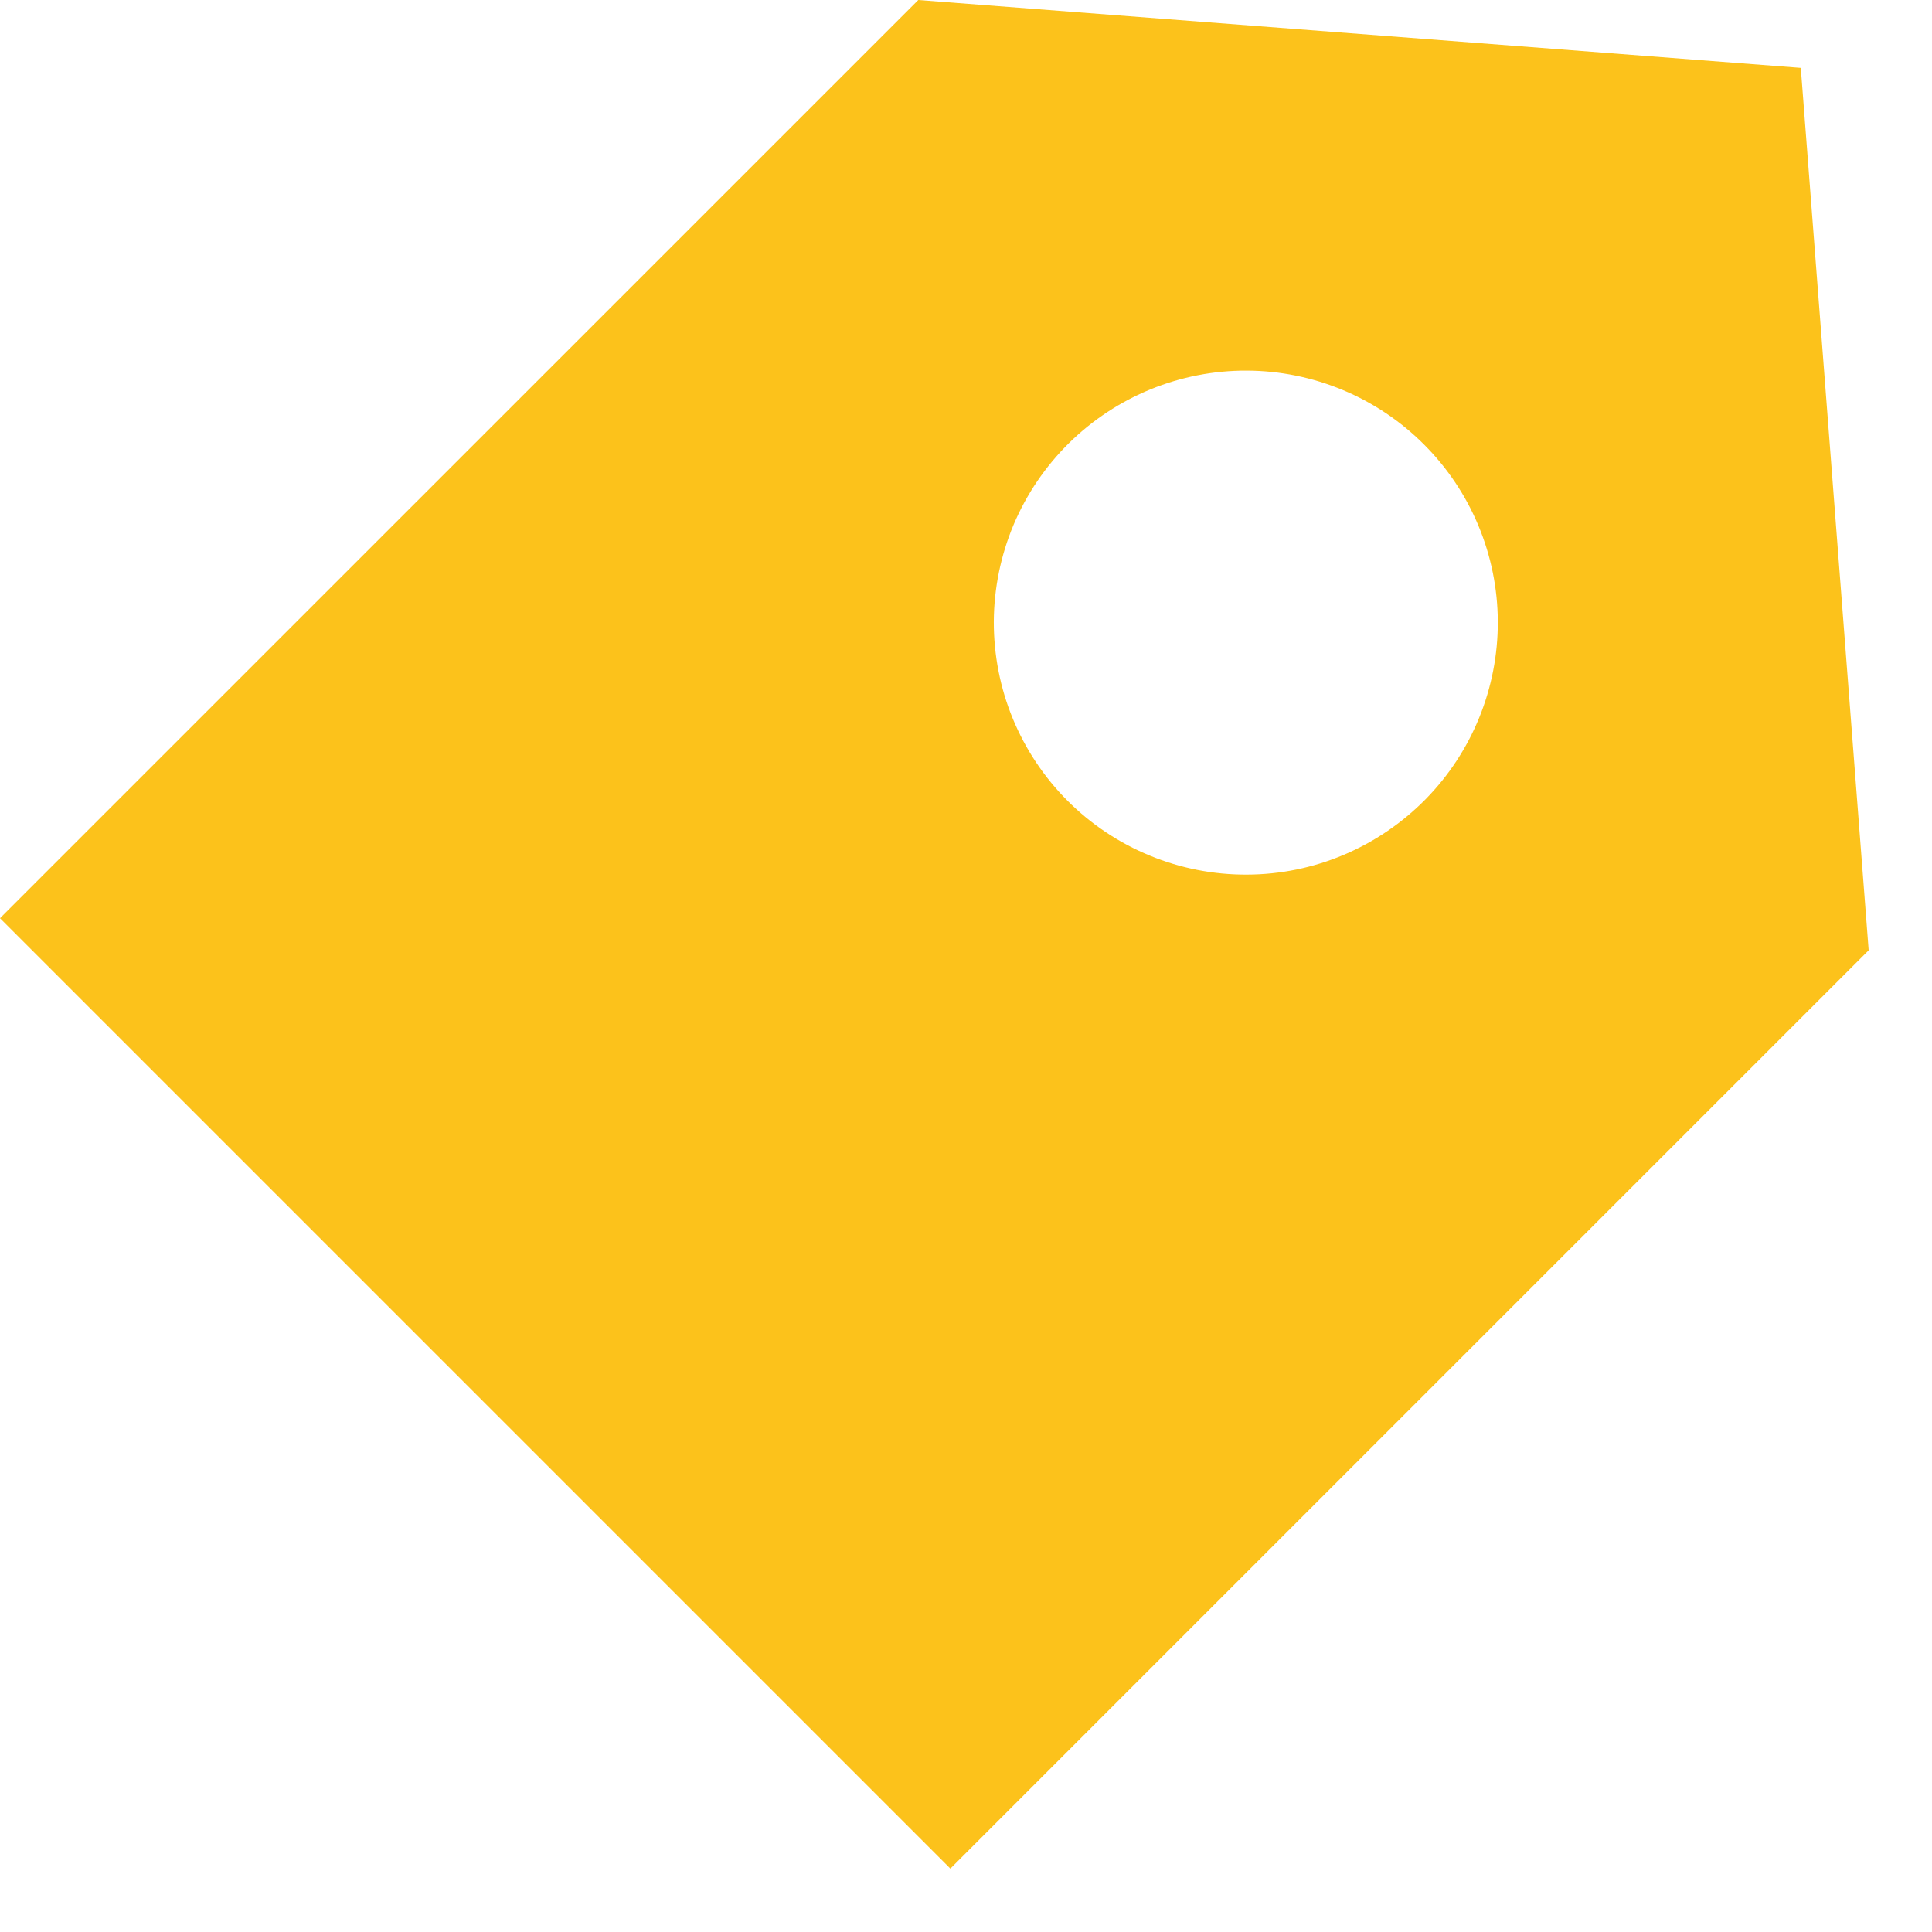 <svg width="23" height="23" viewBox="0 0 23 23" fill="none" xmlns="http://www.w3.org/2000/svg">
<path d="M21.438 0.808L22.246 11.313L11.314 22.245L0 10.931L10.932 0L21.438 0.808ZM12.727 5.274C12.445 5.552 12.22 5.883 12.066 6.248C11.913 6.613 11.833 7.004 11.831 7.4C11.83 7.796 11.906 8.189 12.057 8.555C12.208 8.921 12.43 9.254 12.71 9.534C12.99 9.814 13.323 10.036 13.689 10.186C14.055 10.337 14.448 10.414 14.844 10.412C15.24 10.411 15.632 10.331 15.996 10.177C16.361 10.023 16.692 9.798 16.97 9.516C17.525 8.952 17.834 8.191 17.831 7.4C17.828 6.608 17.512 5.85 16.952 5.291C16.393 4.731 15.634 4.415 14.843 4.412C14.052 4.409 13.291 4.719 12.727 5.274Z" fill="#FCC21B"/>
</svg>
